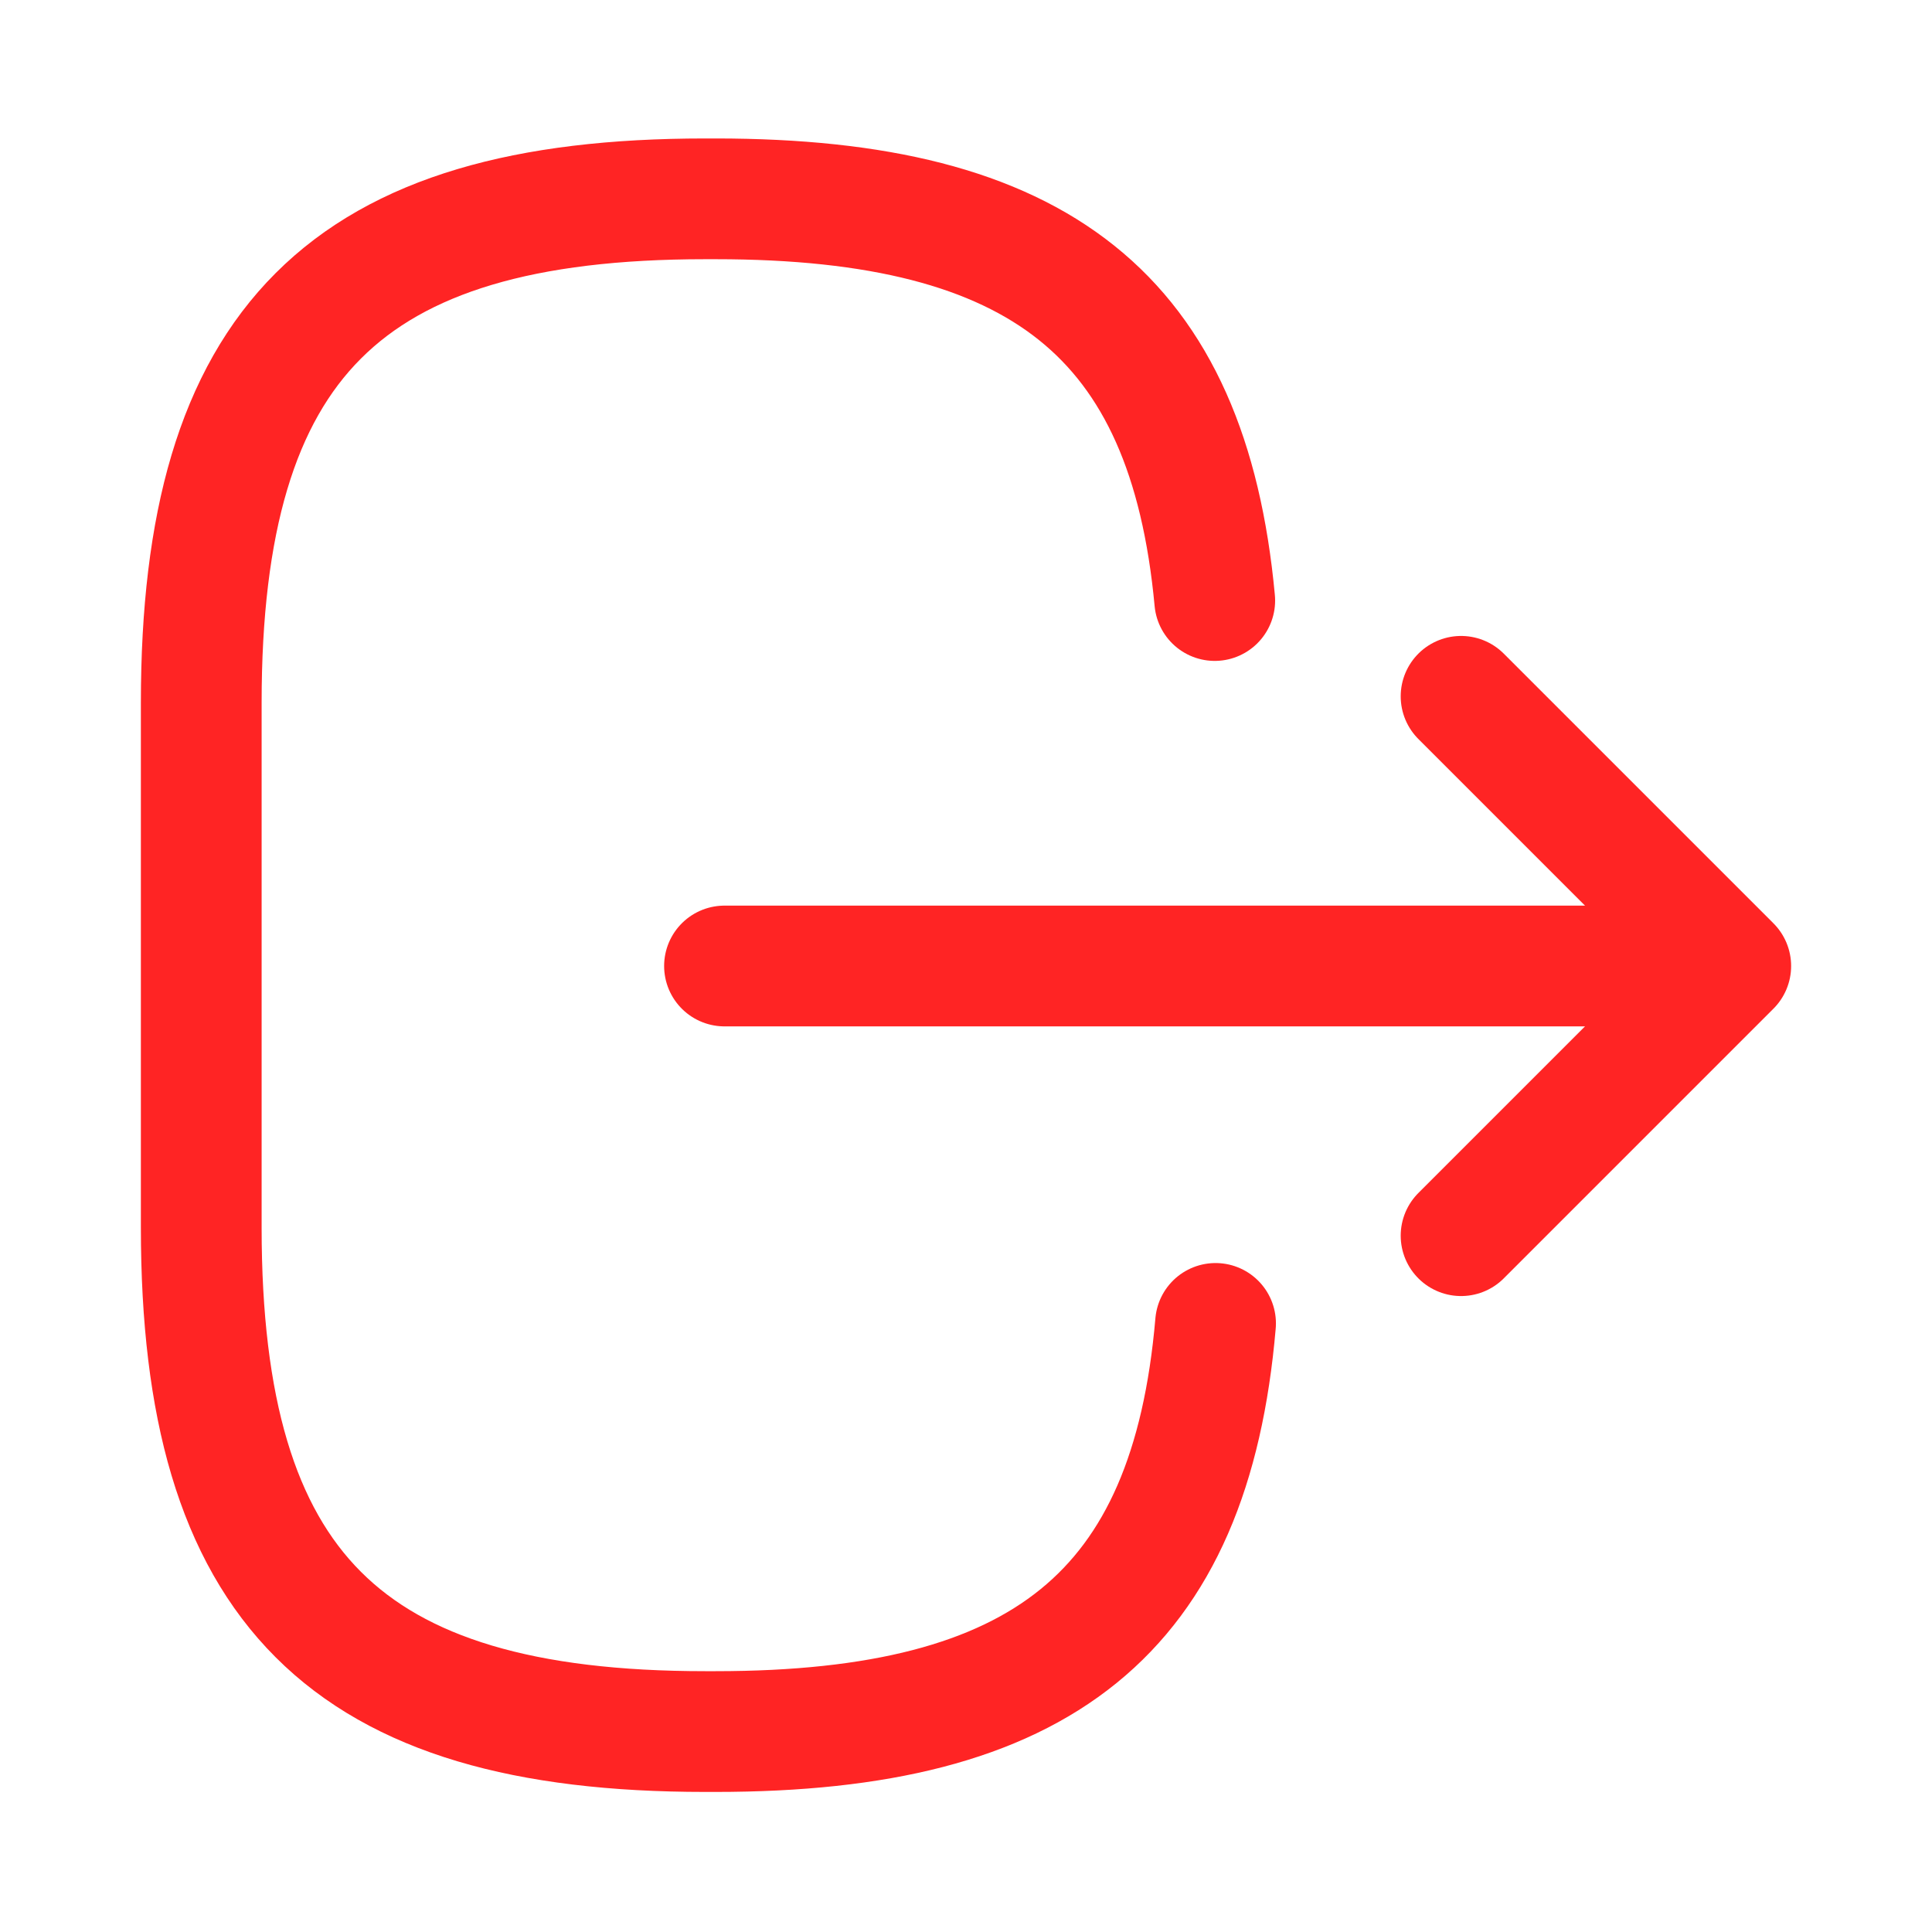 <svg width="24" height="24" viewBox="0 0 24 24" fill="none" xmlns="http://www.w3.org/2000/svg">
<g id="vuesax/linear/logout">
<g id="logout">
<path id="Vector" d="M15.1 16.44C14.79 20.04 12.94 21.51 8.89 21.51L8.76 21.51C4.29 21.51 2.5 19.72 2.5 15.25L2.5 8.73C2.5 4.26 4.29 2.47 8.76 2.47L8.89 2.47C12.91 2.47 14.76 3.92 15.09 7.46" stroke="#FF2424" stroke-width="1.5" stroke-linecap="round" stroke-linejoin="round"/>
<path id="Vector_2" d="M9 12L20.38 12" stroke="#FF2424" stroke-width="1.5" stroke-linecap="round" stroke-linejoin="round"/>
<path id="Vector_3" d="M18.15 15.35L21.5 12L18.15 8.65" stroke="#FF2424" stroke-width="1.5" stroke-linecap="round" stroke-linejoin="round"/>
</g>
</g>
</svg>
